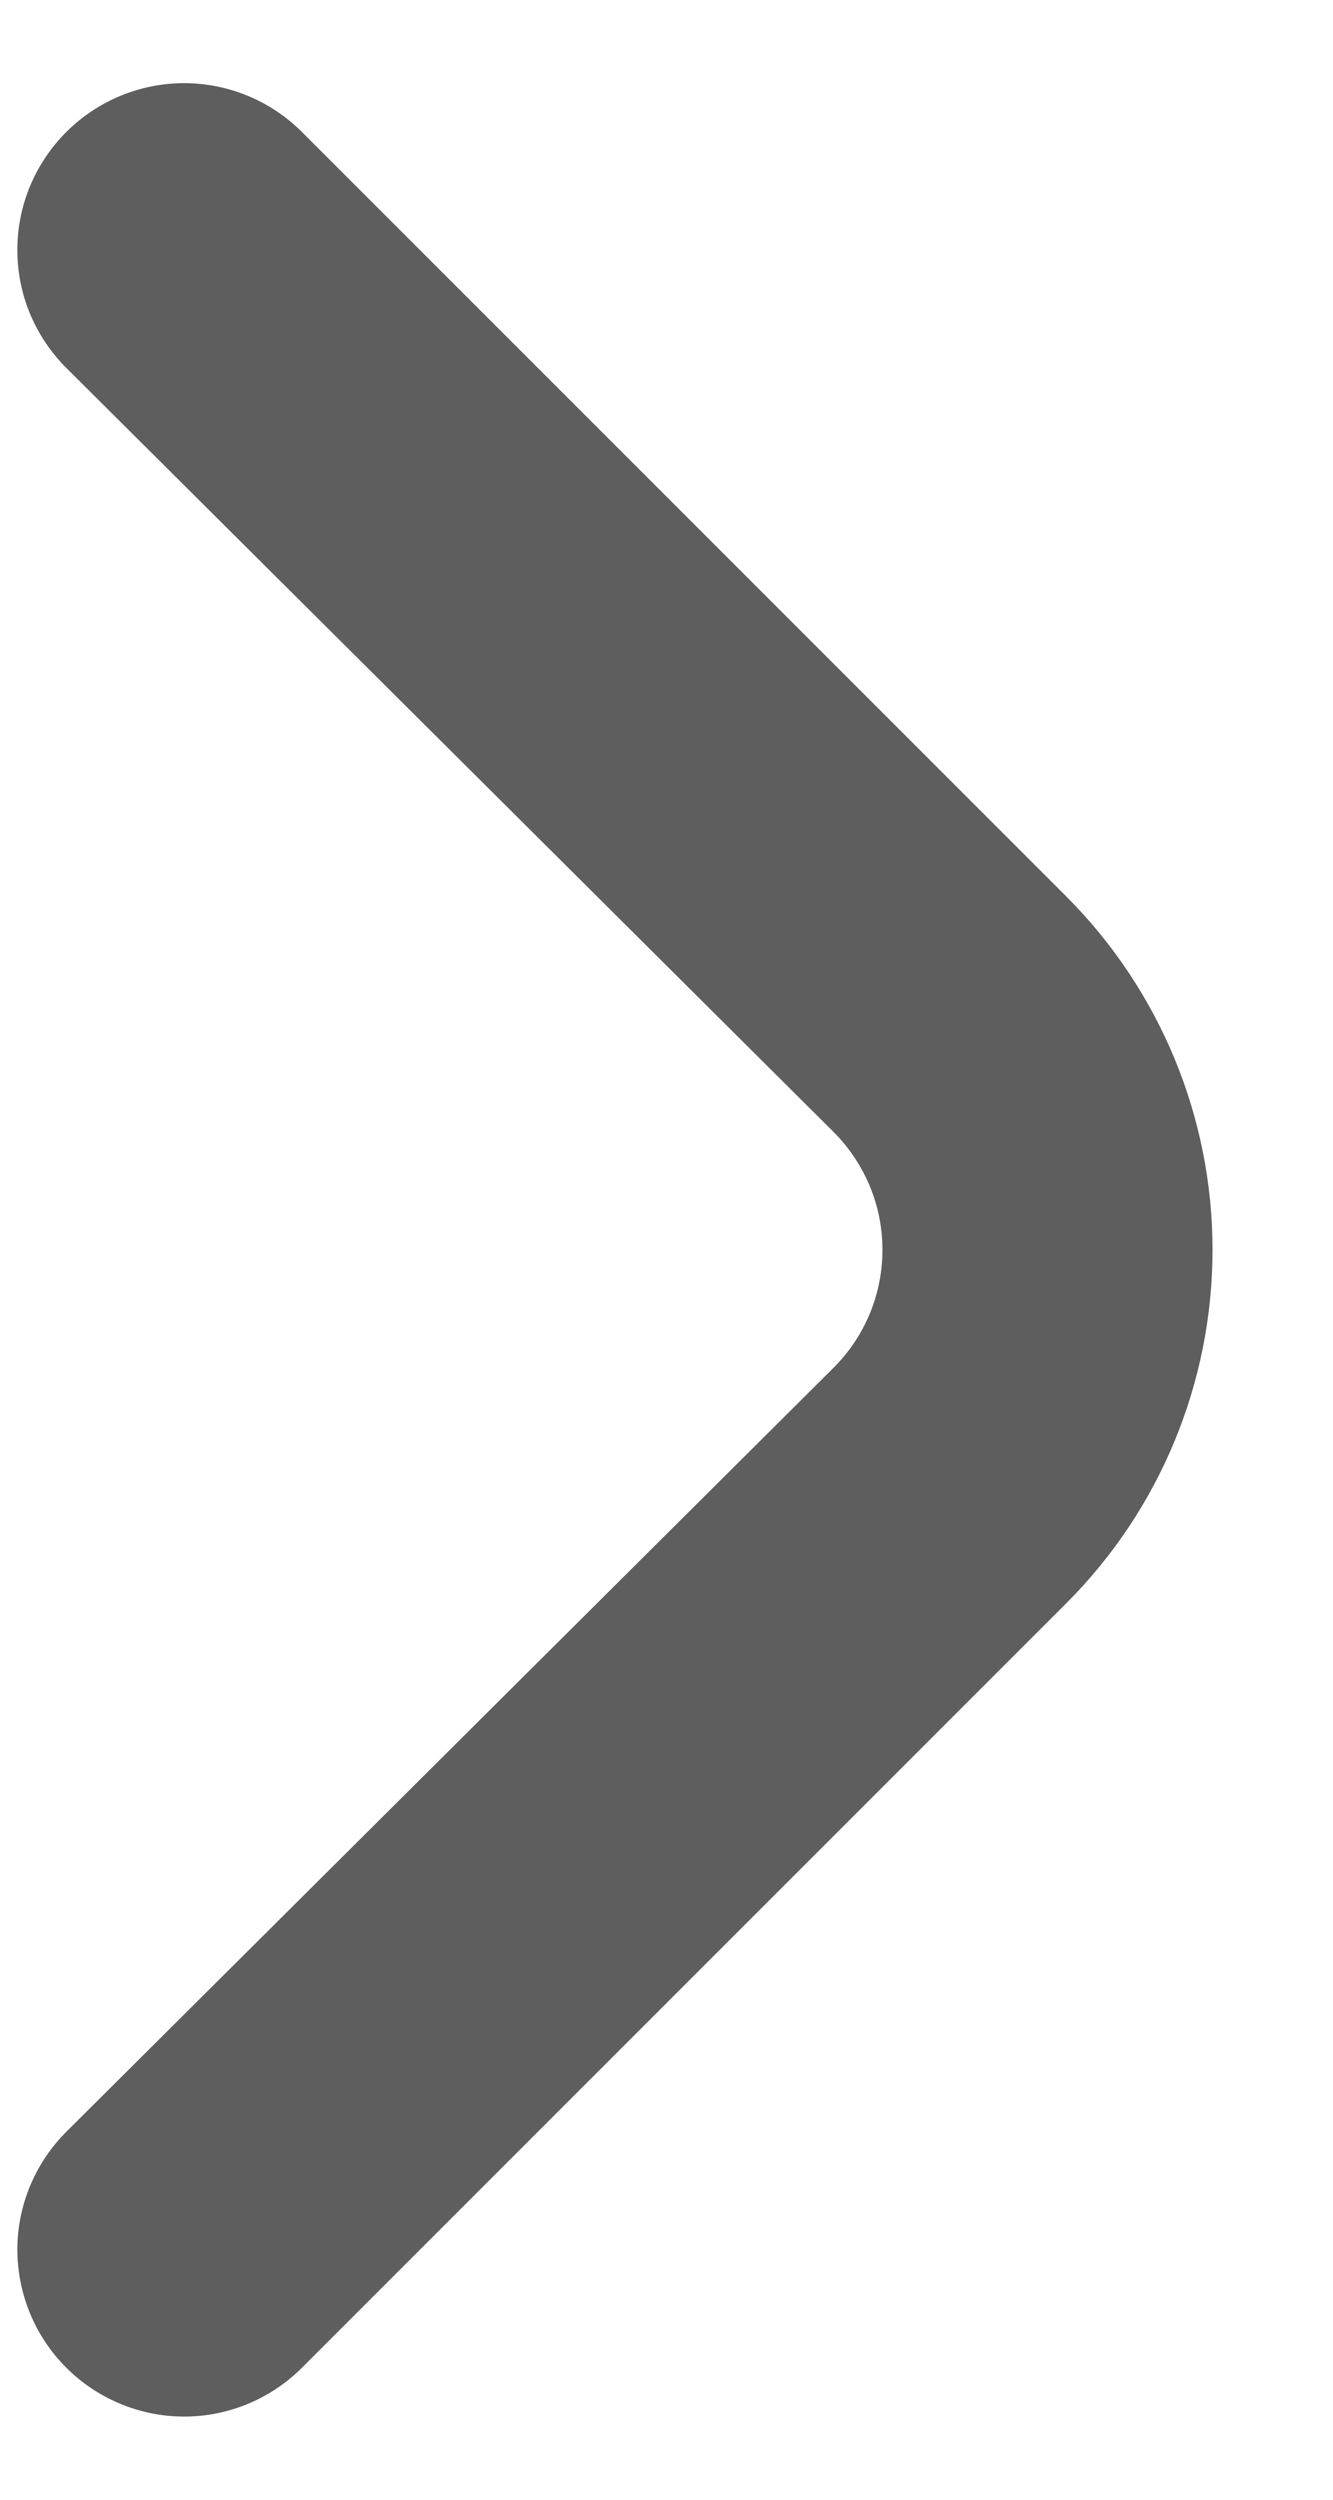 <svg width="8" height="15" viewBox="0 0 8 15" fill="none" xmlns="http://www.w3.org/2000/svg">
<path d="M6.4 5.38L1.81 0.79C1.623 0.604 1.369 0.499 1.105 0.499C0.841 0.499 0.587 0.604 0.4 0.79C0.306 0.883 0.232 0.994 0.181 1.115C0.13 1.237 0.104 1.368 0.104 1.5C0.104 1.632 0.13 1.763 0.181 1.885C0.232 2.006 0.306 2.117 0.4 2.21L5 6.79C5.094 6.883 5.168 6.994 5.219 7.115C5.27 7.237 5.296 7.368 5.296 7.5C5.296 7.632 5.27 7.763 5.219 7.885C5.168 8.007 5.094 8.117 5 8.21L0.4 12.79C0.212 12.977 0.105 13.231 0.104 13.496C0.104 13.762 0.208 14.017 0.395 14.205C0.582 14.393 0.836 14.5 1.102 14.501C1.367 14.502 1.622 14.397 1.81 14.21L6.4 9.62C6.962 9.058 7.277 8.295 7.277 7.5C7.277 6.705 6.962 5.943 6.4 5.38Z" fill="#5E5E5E"/>
</svg>
